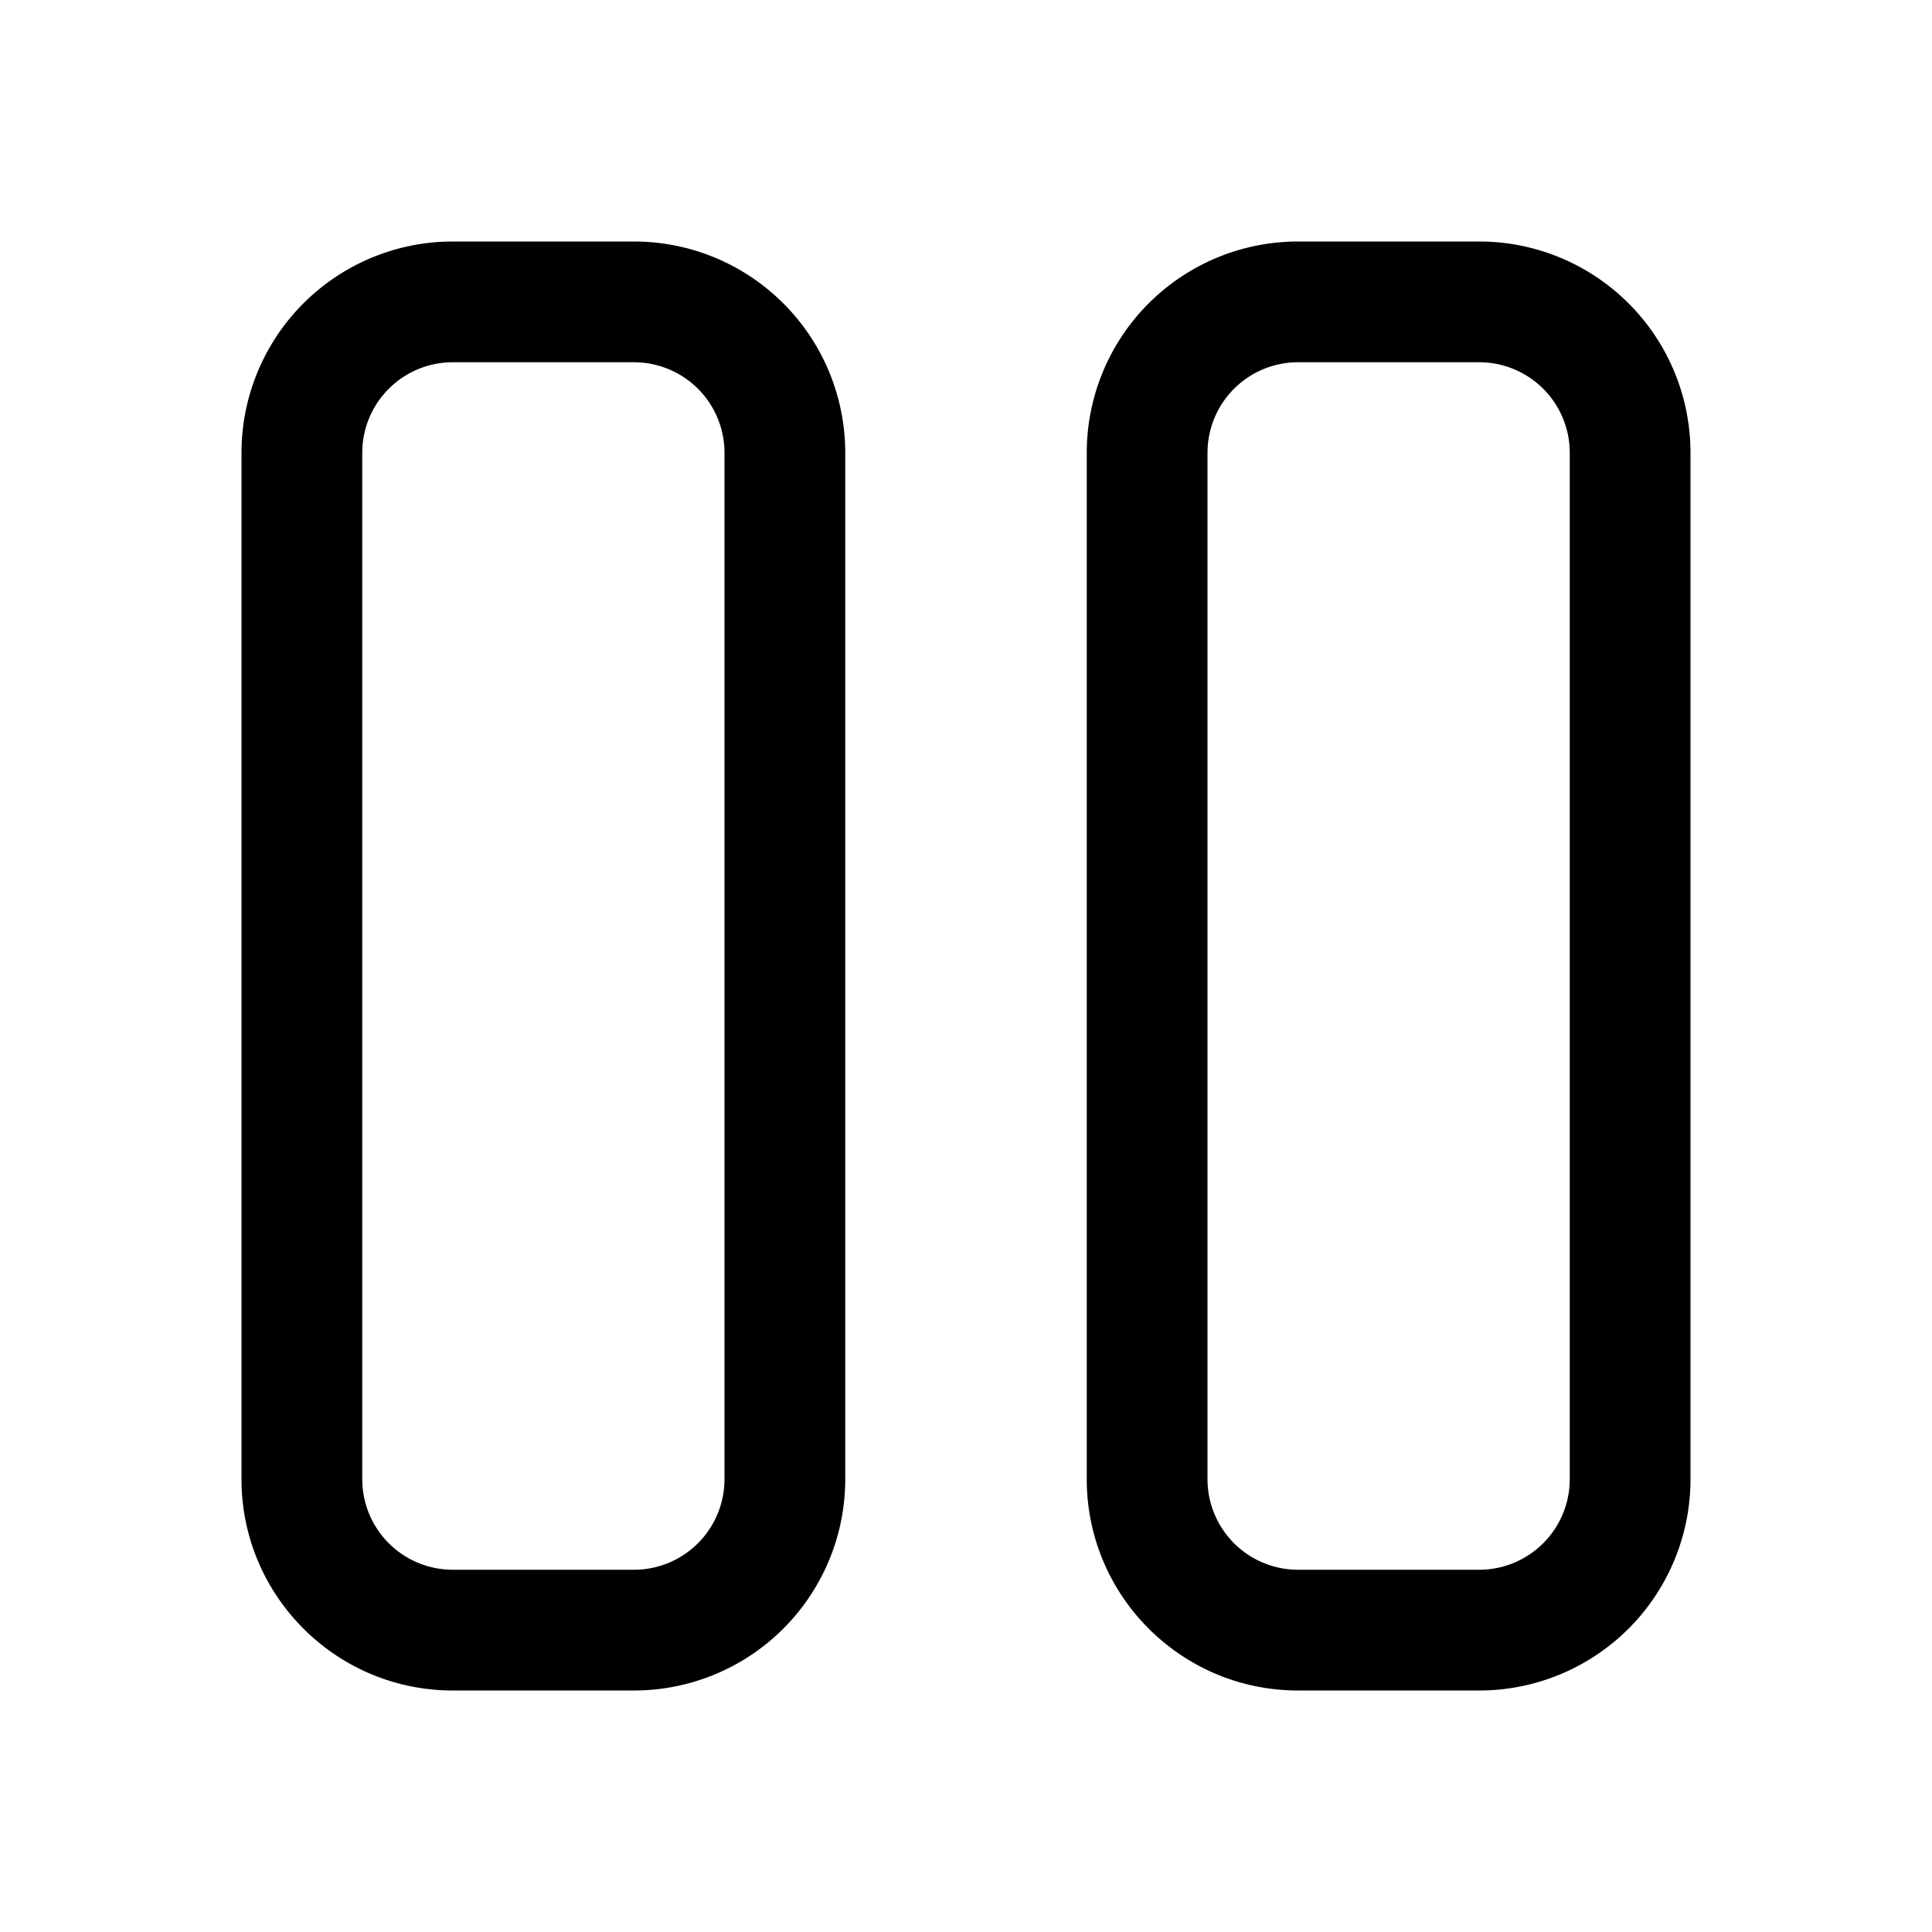<svg xmlns="http://www.w3.org/2000/svg" width="16" height="16" viewBox="0 0 16 16"><path d="M3.75 2A1.75 1.75 0 0 0 2 3.75v8.5c0 .966.784 1.75 1.75 1.75h1.5A1.75 1.75 0 0 0 7 12.25v-8.5A1.75 1.75 0 0 0 5.25 2h-1.5ZM3 3.75A.75.75 0 0 1 3.75 3h1.5a.75.75 0 0 1 .75.75v8.5a.75.75 0 0 1-.75.75h-1.5a.75.75 0 0 1-.75-.75v-8.5ZM10.75 2A1.75 1.75 0 0 0 9 3.75v8.5c0 .966.784 1.75 1.75 1.75h1.5A1.75 1.75 0 0 0 14 12.25v-8.5A1.75 1.75 0 0 0 12.25 2h-1.5ZM10 3.75a.75.75 0 0 1 .75-.75h1.5a.75.75 0 0 1 .75.75v8.5a.75.75 0 0 1-.75.75h-1.5a.75.75 0 0 1-.75-.75v-8.5Z"/></svg>